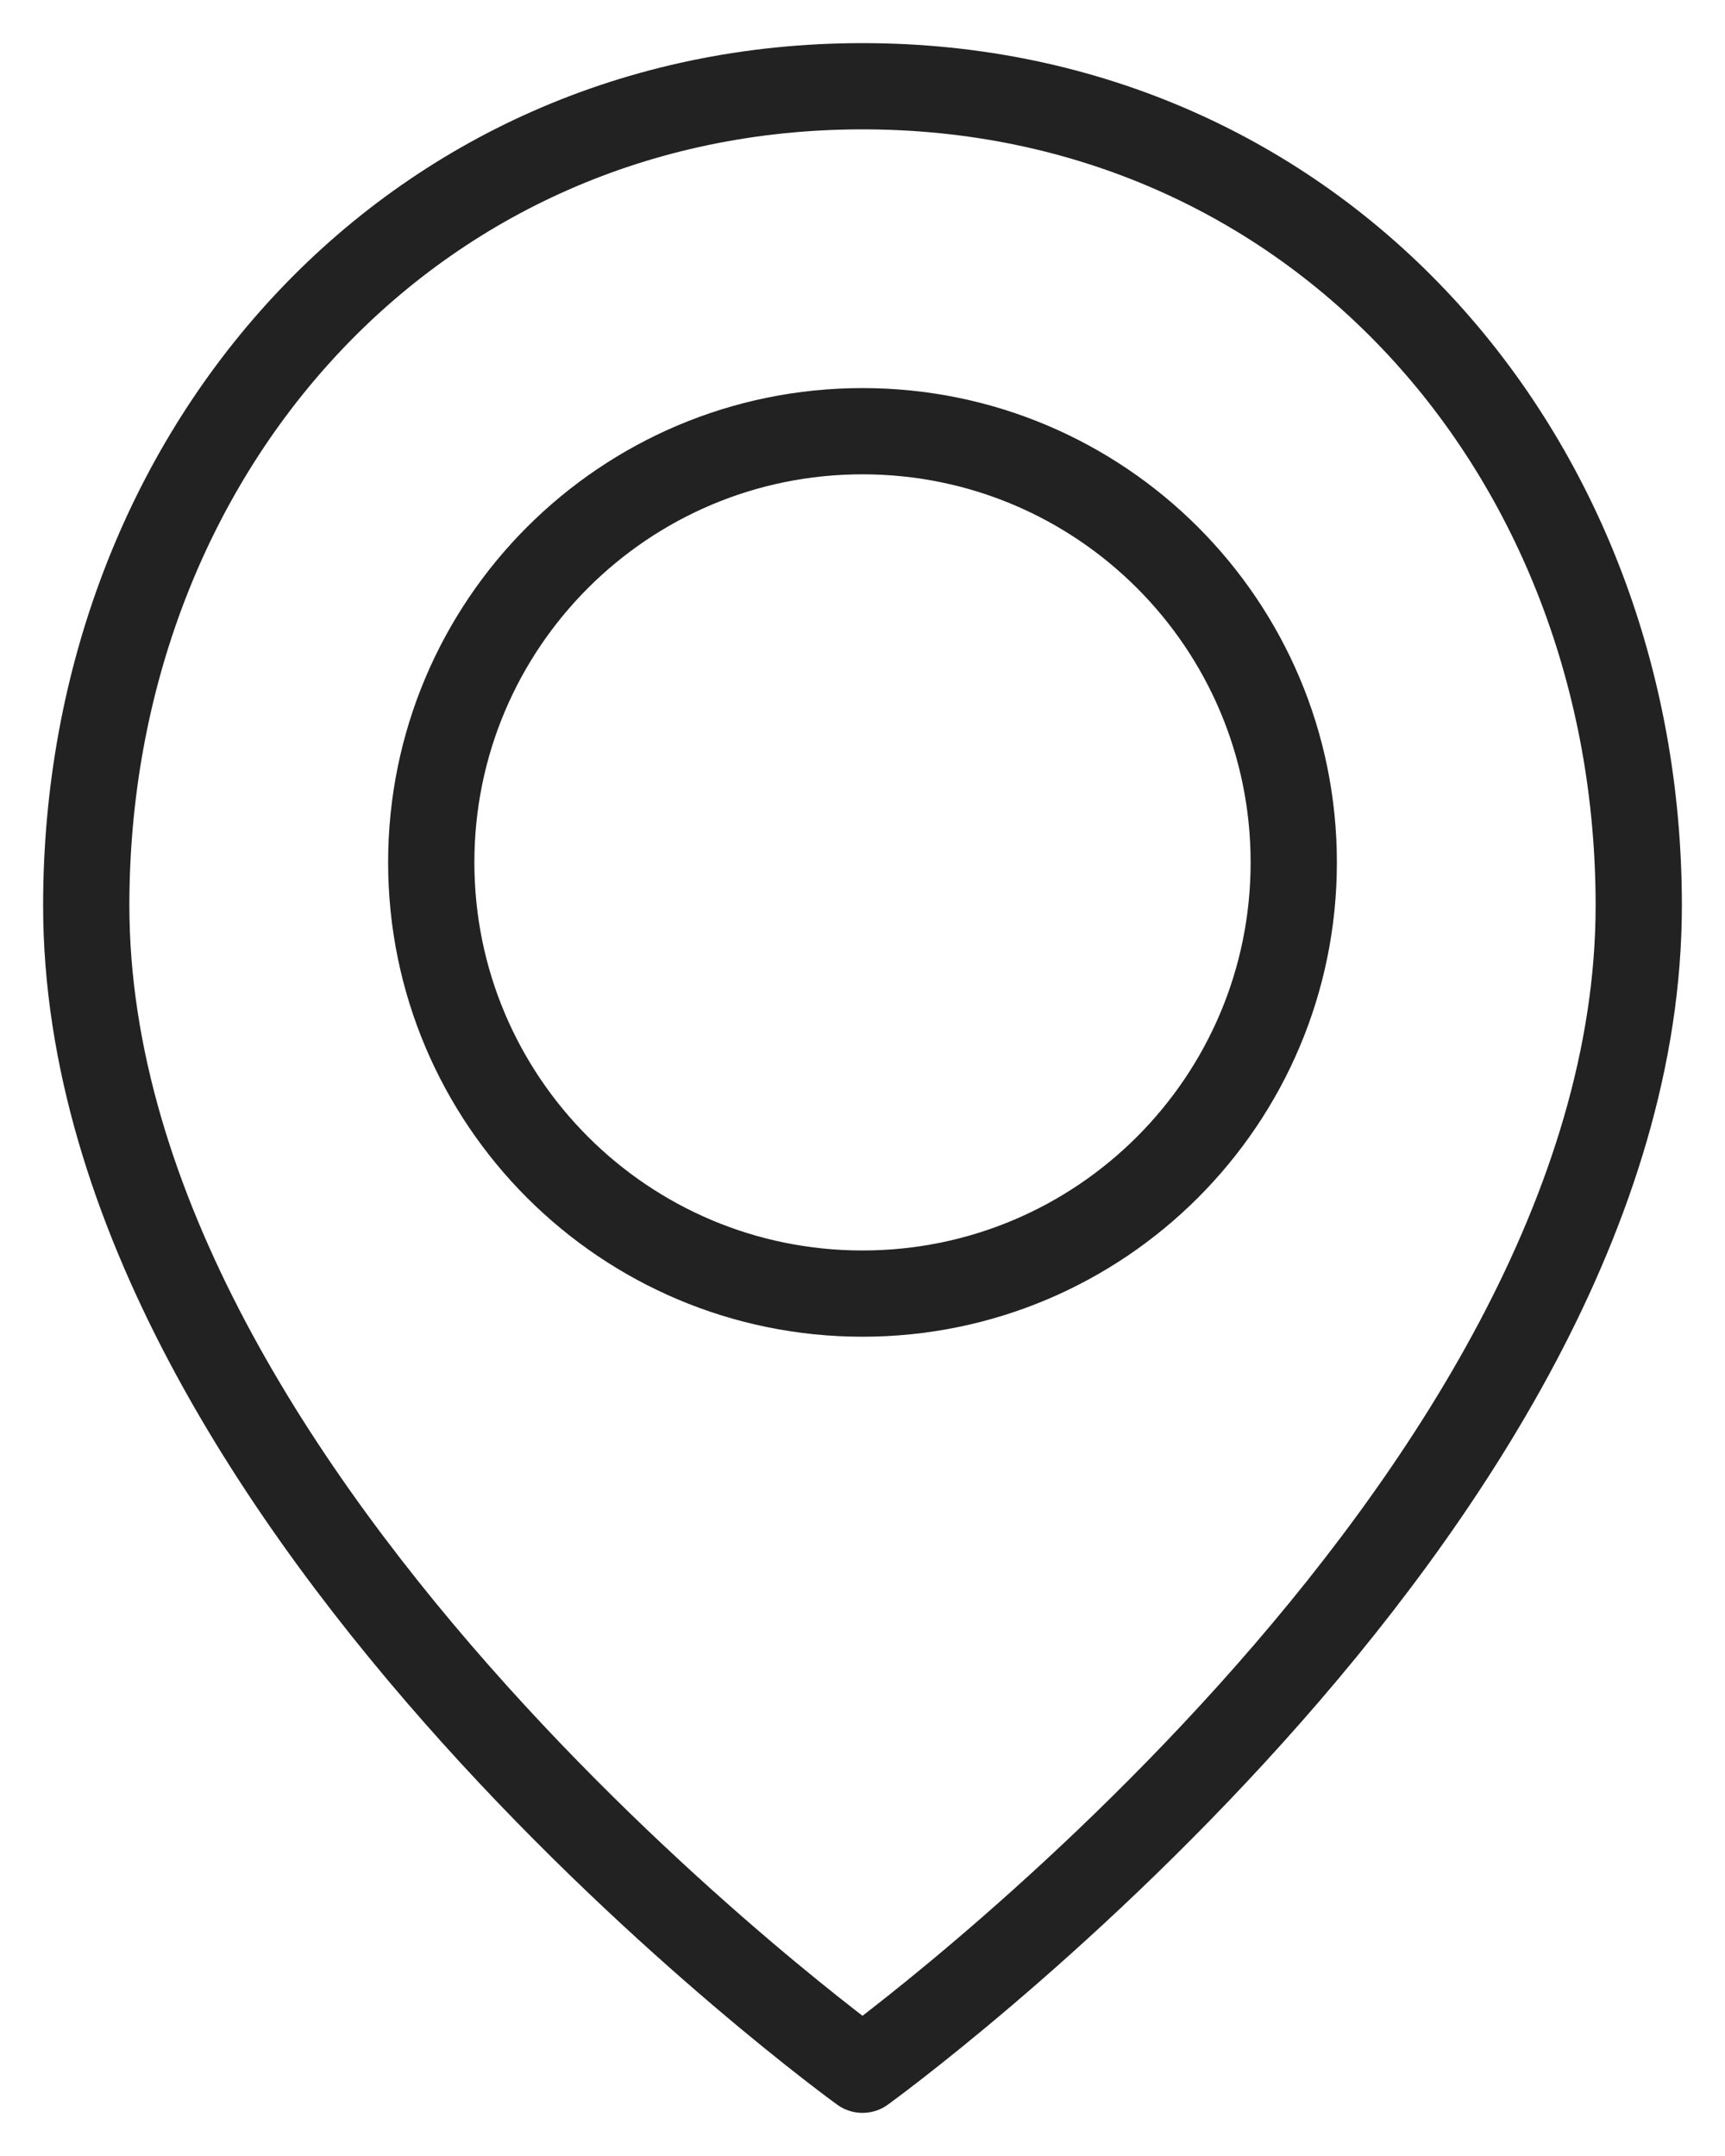 <?xml version="1.0" encoding="UTF-8"?>
<svg width="20px" height="25px" viewBox="0 0 20 25" version="1.1" xmlns="http://www.w3.org/2000/svg" xmlns:xlink="http://www.w3.org/1999/xlink">
    <title>Group 25</title>
    <g id="Page-1" stroke="none" stroke-width="1" fill="none" fill-rule="evenodd" stroke-linecap="round" stroke-linejoin="round">
        <g id="Home-Page" transform="translate(-801, -12730)" stroke="#222222">
            <g id="Group-23" transform="translate(0, 12490)">
                <g id="Group-39" transform="translate(799, 241)">
                    <g id="Group-36" transform="translate(3, 0)">
                        <g id="Group-25">
                            <path d="M18,9.5 C18,16.5 9,23 9,23 C9,23 0,16.5 0,9.5 C0,4.254 3.753,0 9,0 C14.246,0 18,4.254 18,9.5 Z" id="Stroke-1"></path>
                            <path d="M14,9 C14,11.761 11.761,14 9,14 C6.238,14 4,11.761 4,9 C4,6.239 6.238,4 9,4 C11.761,4 14,6.239 14,9 Z" id="Stroke-3"></path>
                        </g>
                    </g>
                </g>
            </g>
        </g>
    </g>
</svg>